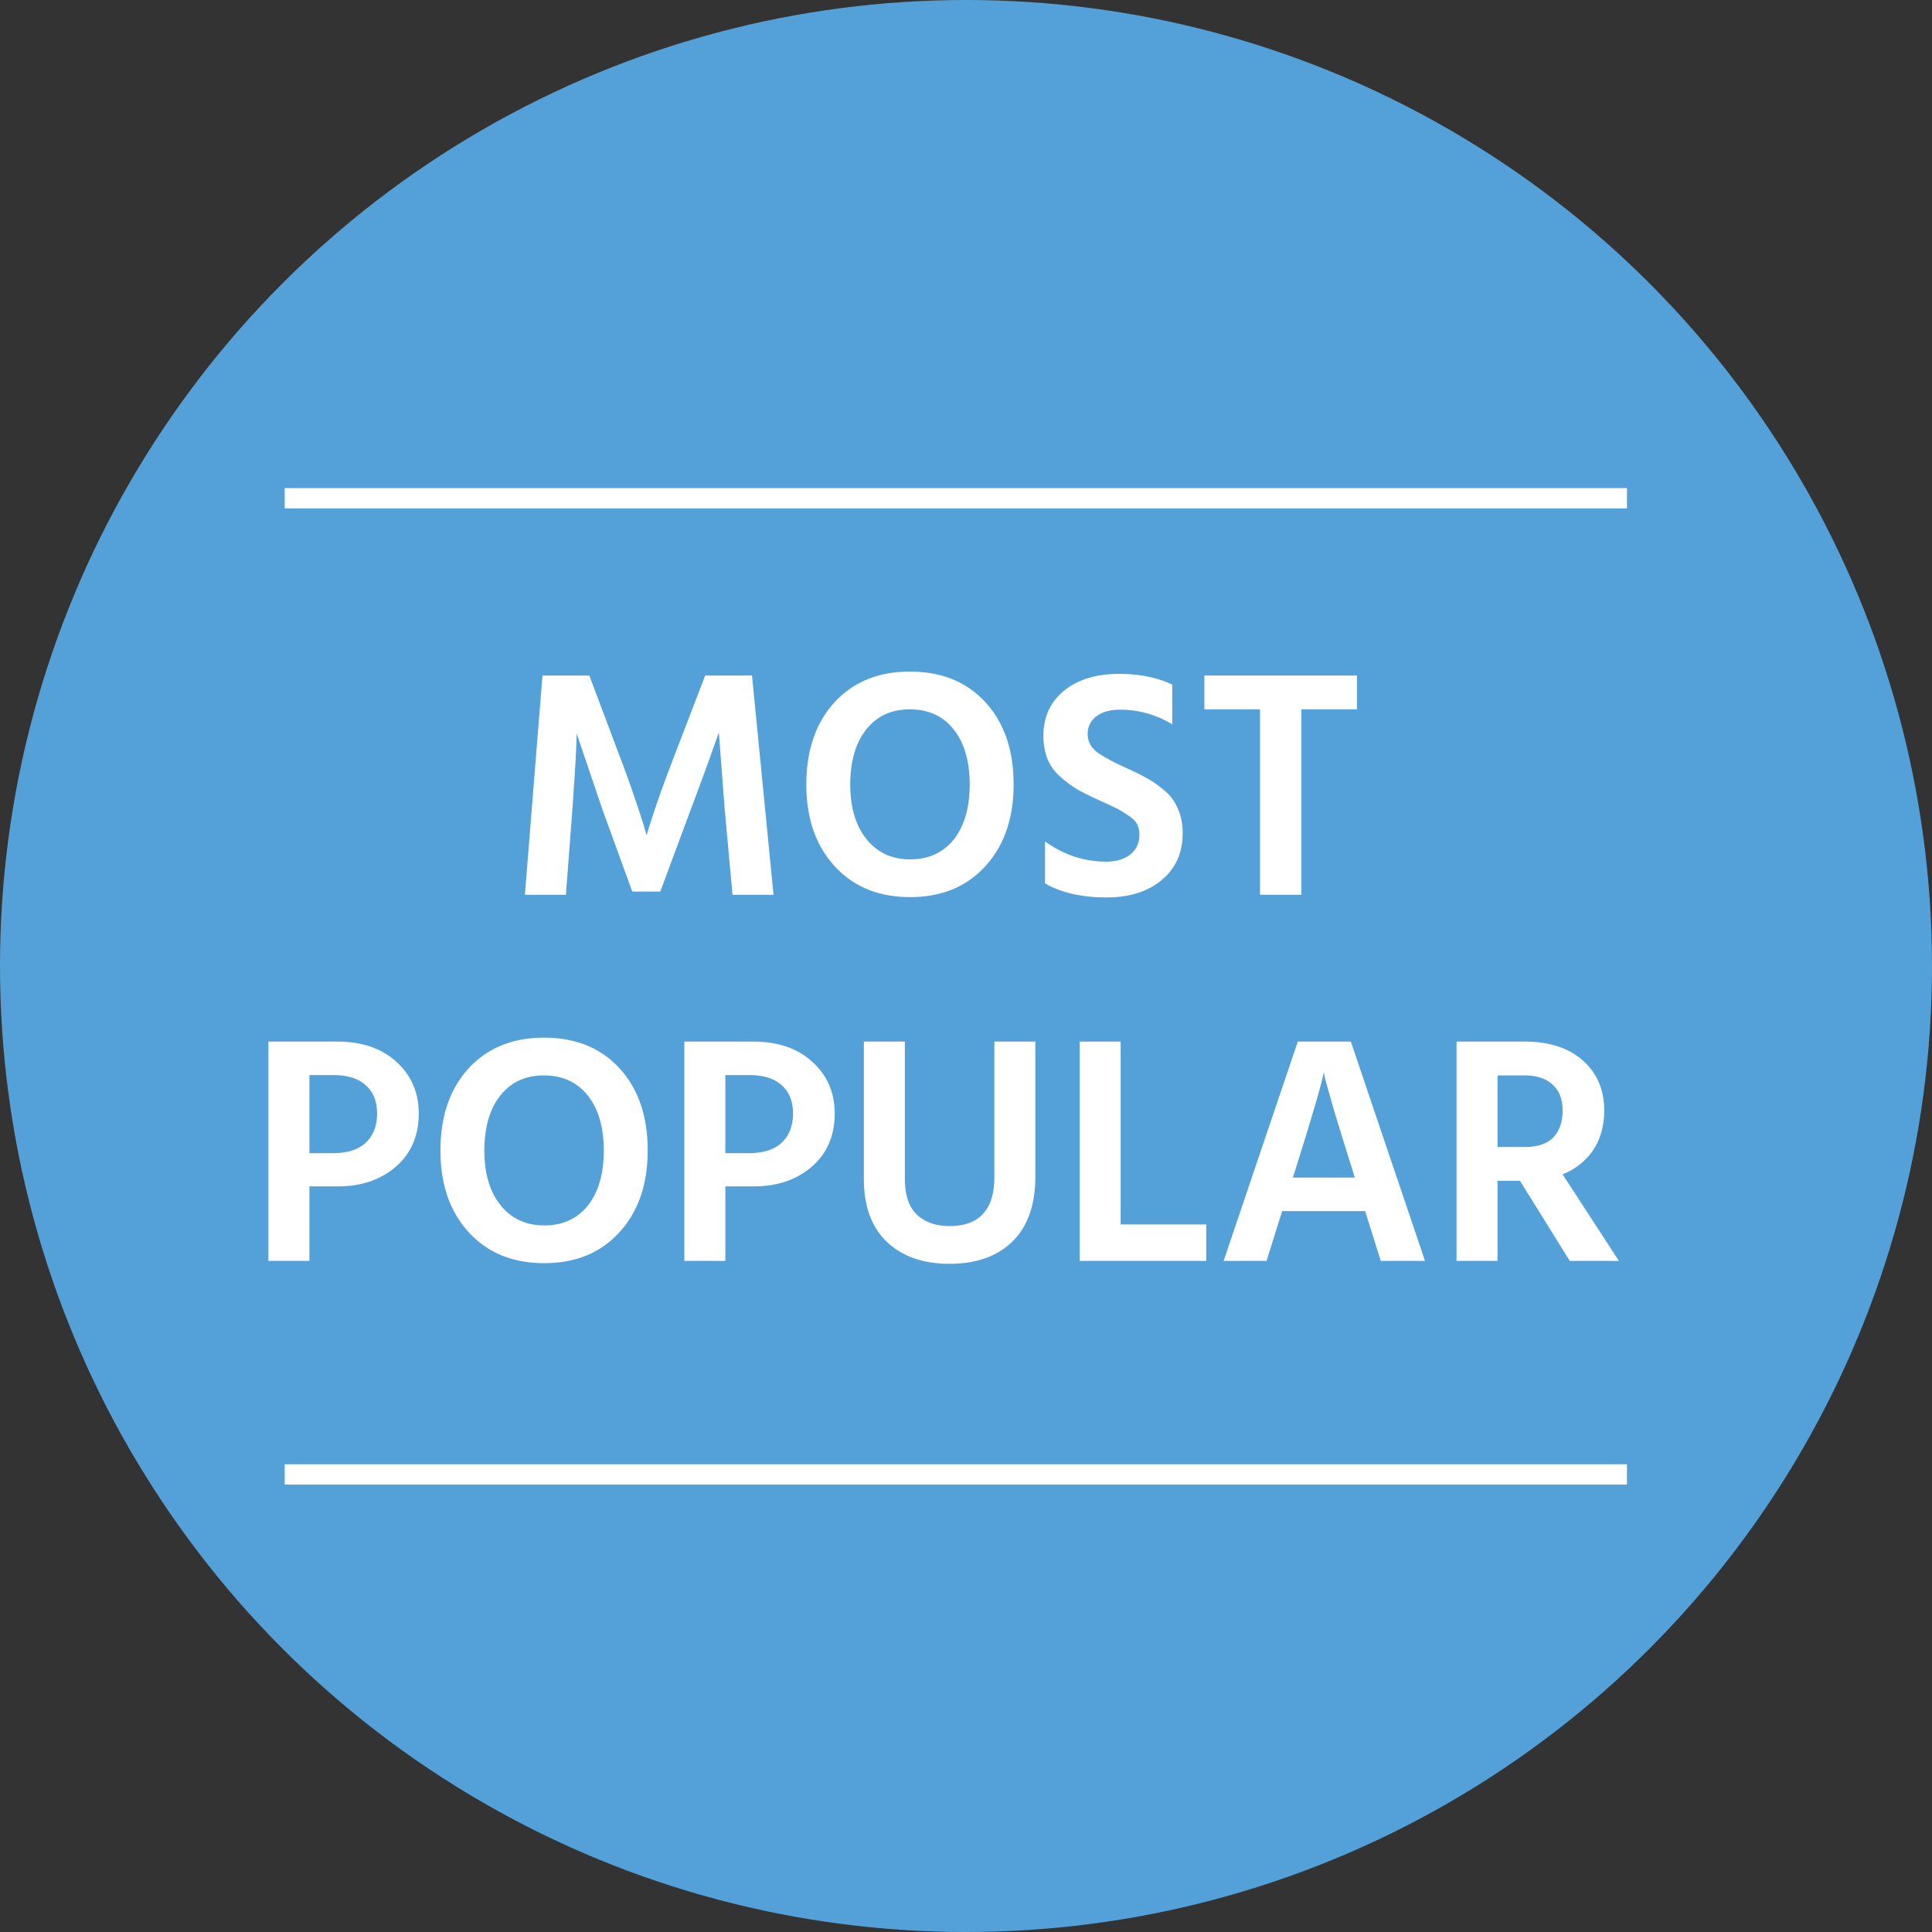 <svg xmlns="http://www.w3.org/2000/svg" fill="none" viewBox="0 0 95 95"><rect x="0" y="0" width="95" height="95" fill="#333333" stroke="none"/><circle cx="47.5" cy="47.5" r="47.5" fill="#53A1D8"/><path fill="#fff" d="M27.827 44H25.81l.864-10.784h2.304l1.472 3.92c.256.661.496 1.323.72 1.984.224.65.384 1.136.48 1.456l.144.496c.33-1.11.79-2.421 1.376-3.936l1.504-3.92h2.304L38.035 44h-2.016l-.384-4.208-.288-3.776a174.54 174.54 0 0 1-1.376 3.776l-1.504 4.048H31.09l-1.472-4.048-1.264-3.728c0 .523-.07 1.765-.208 3.728L27.827 44zm22.014-5.424c0 1.664-.464 3.003-1.392 4.016-.917 1.013-2.15 1.52-3.696 1.52-1.547 0-2.784-.507-3.712-1.52-.928-1.013-1.392-2.352-1.392-4.016 0-1.675.459-3.019 1.376-4.032.928-1.013 2.165-1.52 3.712-1.52 1.568 0 2.81.507 3.728 1.52.917 1.003 1.376 2.347 1.376 4.032zm-8.032 0c0 1.13.267 2.027.8 2.688s1.248.992 2.144.992c.907 0 1.621-.325 2.144-.976.523-.661.784-1.563.784-2.704 0-1.141-.261-2.043-.784-2.704s-1.243-.992-2.16-.992c-.907 0-1.621.33-2.144.992-.523.661-.784 1.563-.784 2.704zm16.346 2.4c0 .96-.346 1.728-1.04 2.304-.682.565-1.584.848-2.704.848-1.216 0-2.224-.23-3.024-.688v-2.064c.918.661 1.92.992 3.008.992.491 0 .886-.117 1.184-.352.3-.245.448-.57.448-.976a1.13 1.13 0 0 0-.112-.512c-.074-.15-.229-.299-.464-.448-.224-.15-.4-.256-.528-.32a13.054 13.054 0 0 0-.752-.352 3.488 3.488 0 0 0-.24-.112 13.27 13.27 0 0 1-.96-.48 6.357 6.357 0 0 1-.8-.592 2.415 2.415 0 0 1-.656-.88 3.084 3.084 0 0 1-.208-1.168c0-.917.336-1.653 1.008-2.208.683-.555 1.584-.832 2.704-.832 1.014 0 1.888.176 2.624.528v1.952c-.8-.48-1.653-.72-2.56-.72-.5 0-.896.112-1.184.336a1.061 1.061 0 0 0-.416.864c0 .352.15.645.448.88.31.224.768.475 1.376.752.427.192.774.363 1.04.512.267.139.555.336.864.592.32.256.555.565.704.928.16.352.24.757.24 1.216zm8.57-6.096h-2.736V44h-2.032v-9.12H59.22v-1.664h7.504v1.664zM16.622 58.336h-1.408V62h-2.016V51.216h3.376c1.216 0 2.187.33 2.912.992.736.661 1.104 1.51 1.104 2.544 0 1.099-.378 1.973-1.136 2.624-.747.64-1.69.96-2.832.96zm-.224-5.472h-1.184v3.84h1.136c.736 0 1.285-.176 1.648-.528.363-.352.544-.827.544-1.424 0-.587-.181-1.045-.544-1.376-.363-.341-.896-.512-1.6-.512zm15.45 3.712c0 1.664-.463 3.003-1.391 4.016-.918 1.013-2.15 1.52-3.696 1.52-1.547 0-2.784-.507-3.712-1.52-.928-1.013-1.392-2.352-1.392-4.016 0-1.675.458-3.019 1.376-4.032.928-1.013 2.165-1.52 3.712-1.52 1.568 0 2.81.507 3.728 1.52.917 1.003 1.376 2.347 1.376 4.032zm-8.031 0c0 1.13.266 2.027.8 2.688.533.661 1.248.992 2.144.992.906 0 1.621-.325 2.144-.976.522-.661.784-1.563.784-2.704 0-1.141-.262-2.043-.784-2.704-.523-.661-1.243-.992-2.16-.992-.907 0-1.622.33-2.144.992-.523.661-.784 1.563-.784 2.704zm13.258 1.76h-1.408V62h-2.016V51.216h3.376c1.216 0 2.187.33 2.912.992.736.661 1.104 1.51 1.104 2.544 0 1.099-.378 1.973-1.136 2.624-.746.64-1.69.96-2.832.96zm-.224-5.472h-1.184v3.84h1.136c.736 0 1.286-.176 1.648-.528.363-.352.544-.827.544-1.424 0-.587-.181-1.045-.544-1.376-.362-.341-.896-.512-1.6-.512zm14.059 4.992c0 1.397-.379 2.464-1.136 3.2-.747.725-1.776 1.088-3.088 1.088-1.28 0-2.304-.357-3.072-1.072-.758-.725-1.136-1.76-1.136-3.104v-6.752h2.016v6.736c0 .821.203 1.419.608 1.792.405.363.933.544 1.584.544 1.472 0 2.208-.805 2.208-2.416v-6.656h2.016v6.64zM59.313 62h-6.224V51.216h2.016v8.992h4.208V62zm4.406-4.56l-.144.464h3.04l-.144-.48a251.983 251.983 0 0 1-.896-2.896c-.224-.79-.363-1.285-.416-1.488l-.064-.32c-.096.533-.555 2.107-1.376 4.72zM62.279 62h-2.112l3.648-10.784h2.608L70.07 62h-2.176l-.768-2.448h-4.08L62.279 62zm12.669-9.12h-1.312v3.52h1.344c.619 0 1.083-.155 1.392-.464.31-.32.464-.763.464-1.328 0-.555-.165-.981-.496-1.28-.32-.299-.784-.448-1.392-.448zM73.636 62H71.62V51.216h3.328c1.227 0 2.187.31 2.88.928.704.619 1.056 1.445 1.056 2.48-.01.768-.197 1.419-.56 1.952a3.255 3.255 0 0 1-1.488 1.168L79.604 62h-2.416l-2.448-3.936h-1.104V62z"/><path stroke="#fff" d="M14 24.5h66M14 72.5h66"/></svg>